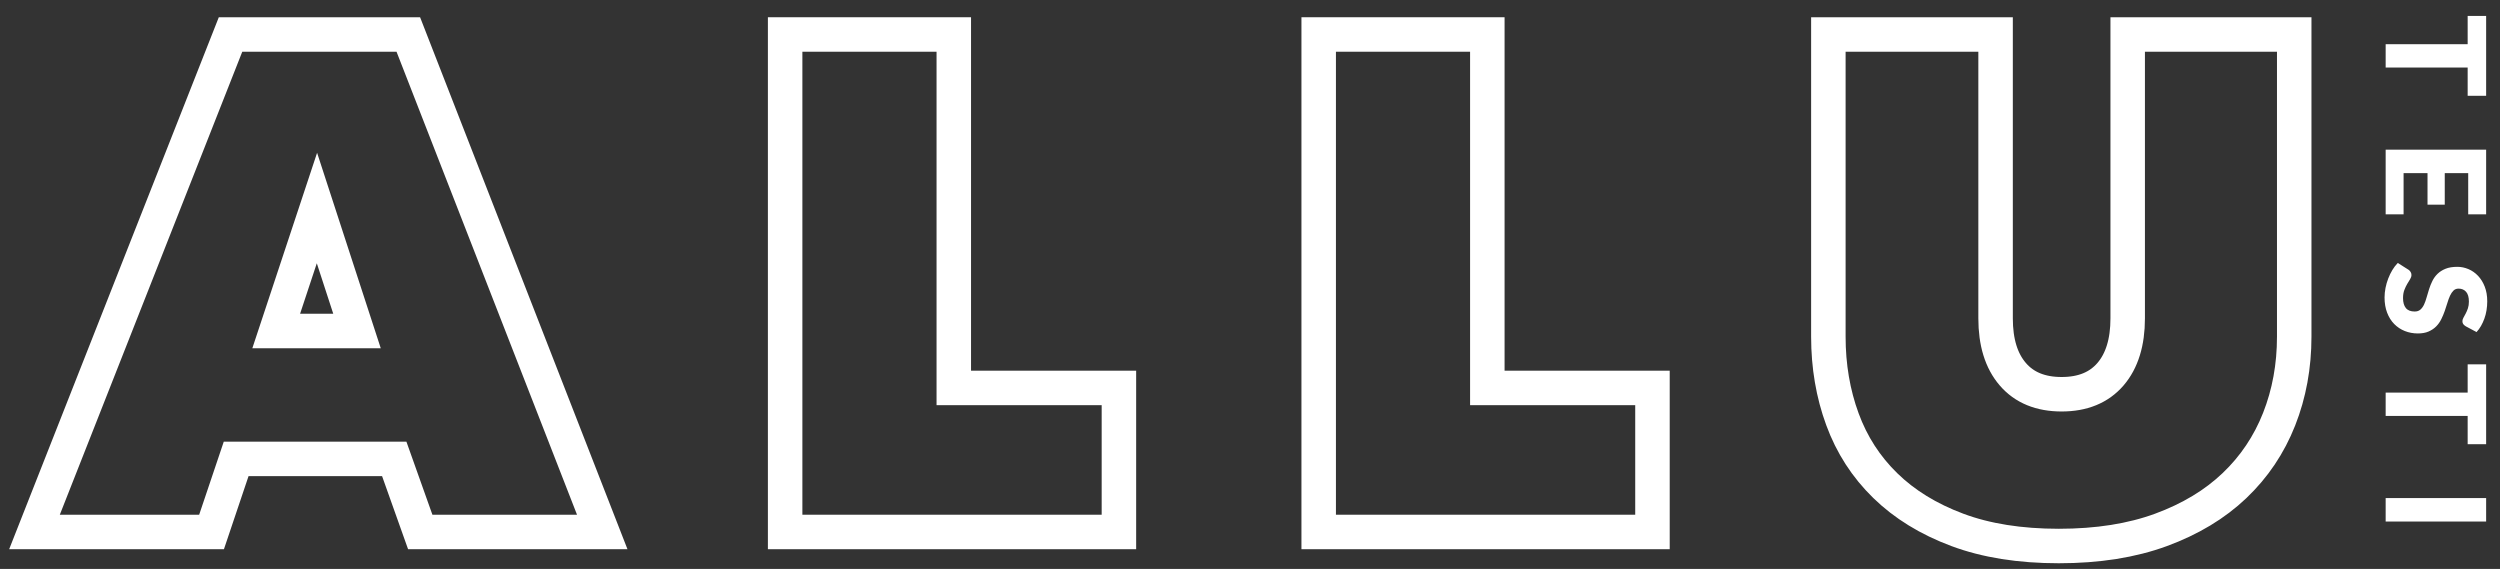 <?xml version="1.0" encoding="UTF-8" standalone="no"?>
<svg width="145px" height="33px" viewBox="0 0 145 33" version="1.1" xmlns="http://www.w3.org/2000/svg" xmlns:xlink="http://www.w3.org/1999/xlink">
    <rect x="0" y="0" width="145" height="33" fill="#333333" stroke="none"/>
    <!-- Generator: Sketch 49 (51002) - http://www.bohemiancoding.com/sketch -->
    <title>Group Copy</title>
    <desc>Created with Sketch.</desc>
    <defs></defs>
    <g id="Logo" stroke="none" stroke-width="1" fill="none" fill-rule="evenodd">
        <g id="Group-Copy" transform="translate(2, 0)">
            <g id="Group-2">
                <path d="M11.371,2 L0,30.854 L10.27,30.854 L11.697,26.616 L20.866,26.616 L22.374,30.854 L32.93,30.854 L21.682,2 L11.371,2 Z M16.383,12.066 L18.706,19.198 L14.02,19.198 L16.383,12.066 Z" id="Fill-1" stroke="#FFFFFF" stroke-width="2"></path>
                <polygon id="Fill-2" stroke="#FFFFFF" stroke-width="2" points="43.538 2 43.538 30.854 62.897 30.854 62.897 22.5 53.32 22.5 53.32 2"></polygon>
                <polygon id="Fill-3" stroke="#FFFFFF" stroke-width="2" points="74.484 2 74.484 30.854 93.843 30.854 93.843 22.5 84.265 22.5 84.265 2"></polygon>
                <path d="M117.412,31.669 C115.156,31.669 113.194,31.357 111.523,30.732 C109.852,30.107 108.46,29.252 107.346,28.165 C106.231,27.078 105.403,25.795 104.86,24.313 C104.316,22.833 104.045,21.236 104.045,19.525 L104.045,2 L113.744,2 L113.744,18.465 C113.744,19.851 114.076,20.931 114.743,21.705 C115.408,22.479 116.352,22.866 117.575,22.866 C118.798,22.866 119.741,22.479 120.408,21.705 C121.073,20.931 121.406,19.851 121.406,18.465 L121.406,2 L131.065,2 L131.065,19.525 C131.065,21.236 130.773,22.833 130.189,24.313 C129.604,25.795 128.742,27.078 127.601,28.165 C126.46,29.252 125.039,30.107 123.342,30.732 C121.644,31.357 119.667,31.669 117.412,31.669" id="Fill-4" stroke="#FFFFFF" stroke-width="2"></path>
                <path d="M129.252,13.744 L127.612,13.744 L127.612,18.5 L126.26,18.5 L126.26,13.744 L124.62,13.744 L124.62,12.672 L129.252,12.672 L129.252,13.744 Z M133.736,13.712 L133.736,15.072 L135.568,15.072 L135.568,16.072 L133.736,16.072 L133.736,17.46 L136.128,17.46 L136.128,18.5 L132.376,18.5 L132.376,12.672 L136.128,12.672 L136.128,13.712 L133.736,13.712 Z M142.62,13.856 C142.58,13.92 142.538,13.968 142.494,14 C142.45,14.032 142.393,14.048 142.324,14.048 C142.263,14.048 142.197,14.029 142.126,13.99 C142.055,13.951 141.975,13.908 141.886,13.86 C141.797,13.812 141.695,13.769 141.58,13.73 C141.465,13.691 141.335,13.672 141.188,13.672 C140.935,13.672 140.746,13.726 140.622,13.834 C140.498,13.942 140.436,14.088 140.436,14.272 C140.436,14.389 140.473,14.487 140.548,14.564 C140.623,14.641 140.721,14.708 140.842,14.764 C140.963,14.82 141.102,14.871 141.258,14.918 C141.414,14.965 141.573,15.017 141.736,15.074 C141.899,15.131 142.058,15.199 142.214,15.276 C142.37,15.353 142.509,15.452 142.63,15.572 C142.751,15.692 142.849,15.838 142.924,16.01 C142.999,16.182 143.036,16.389 143.036,16.632 C143.036,16.901 142.989,17.153 142.896,17.388 C142.803,17.623 142.667,17.827 142.49,18.002 C142.313,18.177 142.094,18.314 141.834,18.414 C141.574,18.514 141.279,18.564 140.948,18.564 C140.767,18.564 140.582,18.545 140.394,18.508 C140.206,18.471 140.024,18.418 139.848,18.35 C139.672,18.282 139.507,18.201 139.352,18.108 C139.197,18.015 139.063,17.911 138.948,17.796 L139.348,17.164 C139.38,17.119 139.422,17.081 139.474,17.05 C139.526,17.019 139.583,17.004 139.644,17.004 C139.724,17.004 139.805,17.029 139.886,17.08 C139.967,17.131 140.059,17.187 140.162,17.248 C140.265,17.309 140.383,17.365 140.516,17.416 C140.649,17.467 140.807,17.492 140.988,17.492 C141.233,17.492 141.424,17.438 141.56,17.33 C141.696,17.222 141.764,17.051 141.764,16.816 C141.764,16.68 141.727,16.569 141.652,16.484 C141.577,16.399 141.479,16.328 141.358,16.272 C141.237,16.216 141.099,16.167 140.944,16.124 C140.789,16.081 140.631,16.034 140.468,15.982 C140.305,15.93 140.147,15.866 139.992,15.79 C139.837,15.714 139.699,15.614 139.578,15.49 C139.457,15.366 139.359,15.211 139.284,15.026 C139.209,14.841 139.172,14.612 139.172,14.34 C139.172,14.121 139.216,13.908 139.304,13.7 C139.392,13.492 139.521,13.307 139.692,13.144 C139.863,12.981 140.072,12.851 140.32,12.754 C140.568,12.657 140.852,12.608 141.172,12.608 C141.351,12.608 141.525,12.622 141.694,12.65 C141.863,12.678 142.024,12.719 142.176,12.774 C142.328,12.829 142.47,12.894 142.602,12.97 C142.734,13.046 142.852,13.132 142.956,13.228 L142.62,13.856 Z M149.46,13.744 L147.82,13.744 L147.82,18.5 L146.468,18.5 L146.468,13.744 L144.828,13.744 L144.828,12.672 L149.46,12.672 L149.46,13.744 Z M153.944,18.5 L152.584,18.5 L152.584,12.672 L153.944,12.672 L153.944,18.5 Z" id="TESTI-Copy-9" fill="#FFFFFF" transform="translate(139.282, 15.586) rotate(90) translate(-139.282, -15.586) "></path>
            </g>
        </g>
    </g>
</svg>